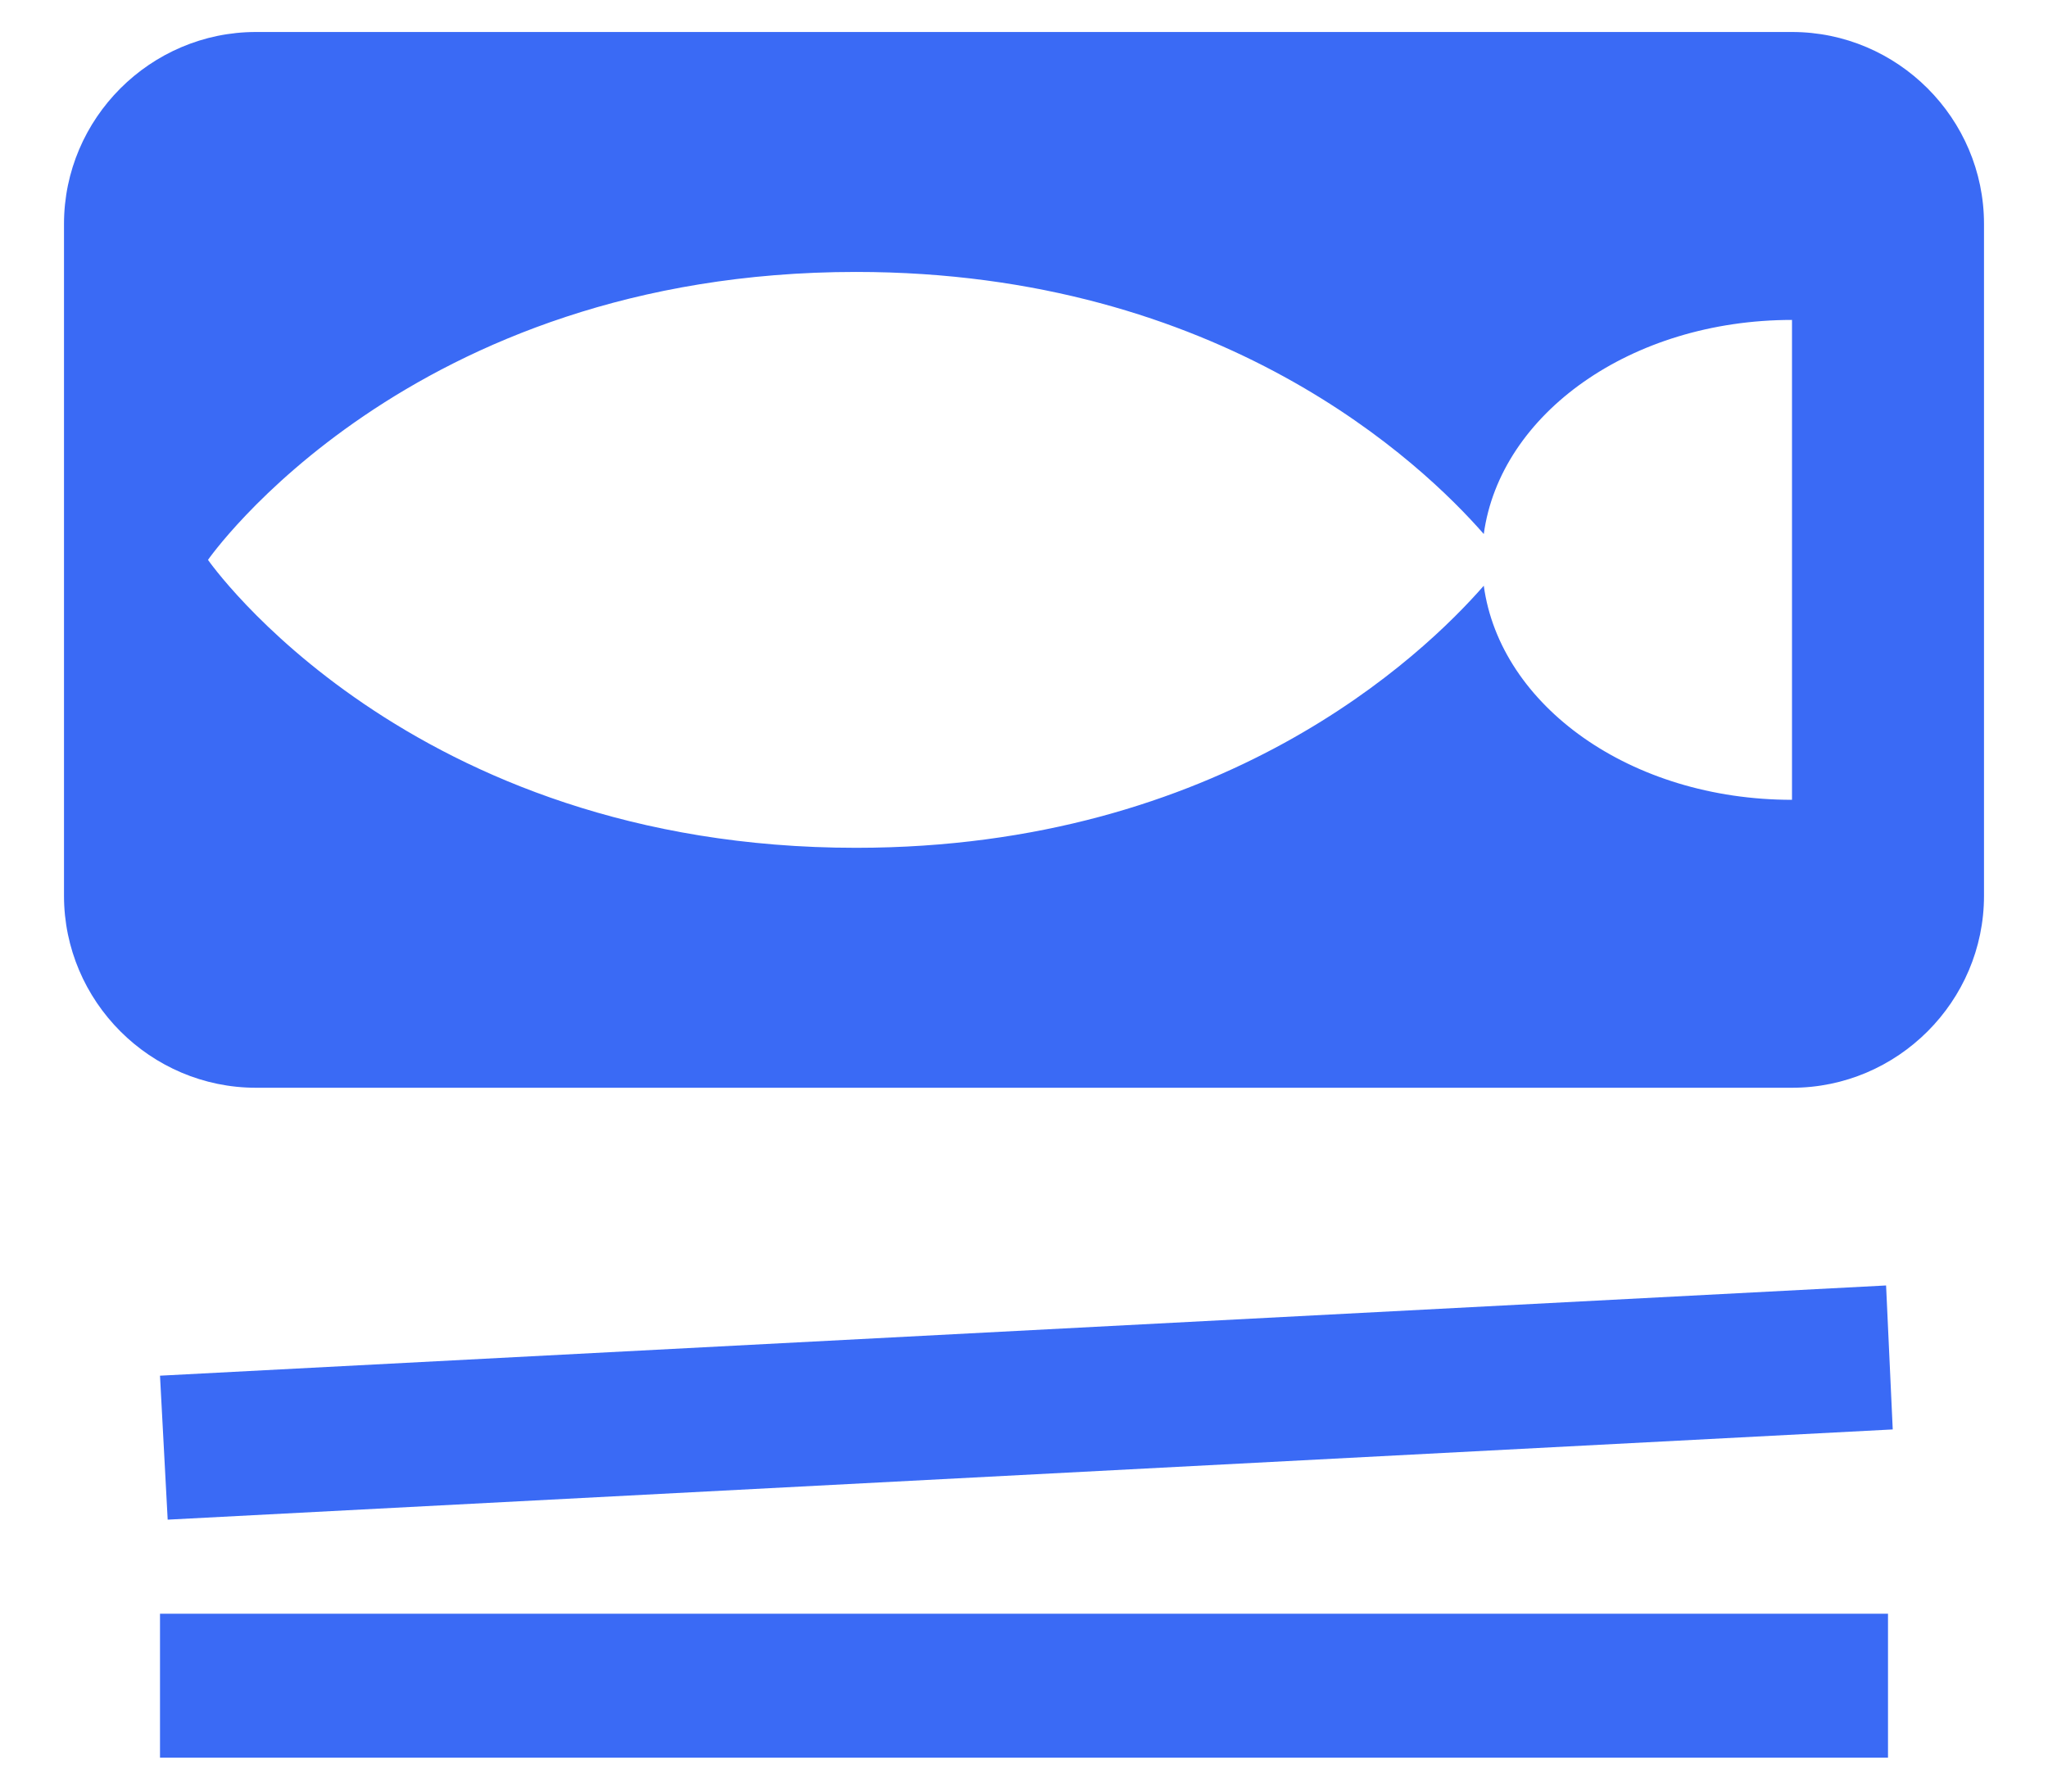 <svg width="16" height="14" viewBox="0 0 16 14" fill="none" xmlns="http://www.w3.org/2000/svg">
<path d="M14.787 11.17L1.31 11.875L1.25 10.75L14.735 10.045L14.787 11.17ZM14.75 12.61H1.25V13.735H14.75V12.61ZM15.5 1.75V7C15.5 7.825 14.825 8.5 14 8.5H2C1.175 8.5 0.5 7.825 0.5 7V1.75C0.5 0.925 1.175 0.25 2 0.25H14C14.825 0.25 15.5 0.925 15.5 1.75ZM14 2.5C12.74 2.5 11.72 3.235 11.592 4.173C11.113 3.625 9.545 2.125 6.688 2.125C3.185 2.125 1.625 4.375 1.625 4.375C1.625 4.375 3.185 6.625 6.688 6.625C9.545 6.625 11.113 5.125 11.592 4.577C11.72 5.515 12.74 6.25 14 6.25V2.5Z" fill="#3A6AF5"/>
</svg>
